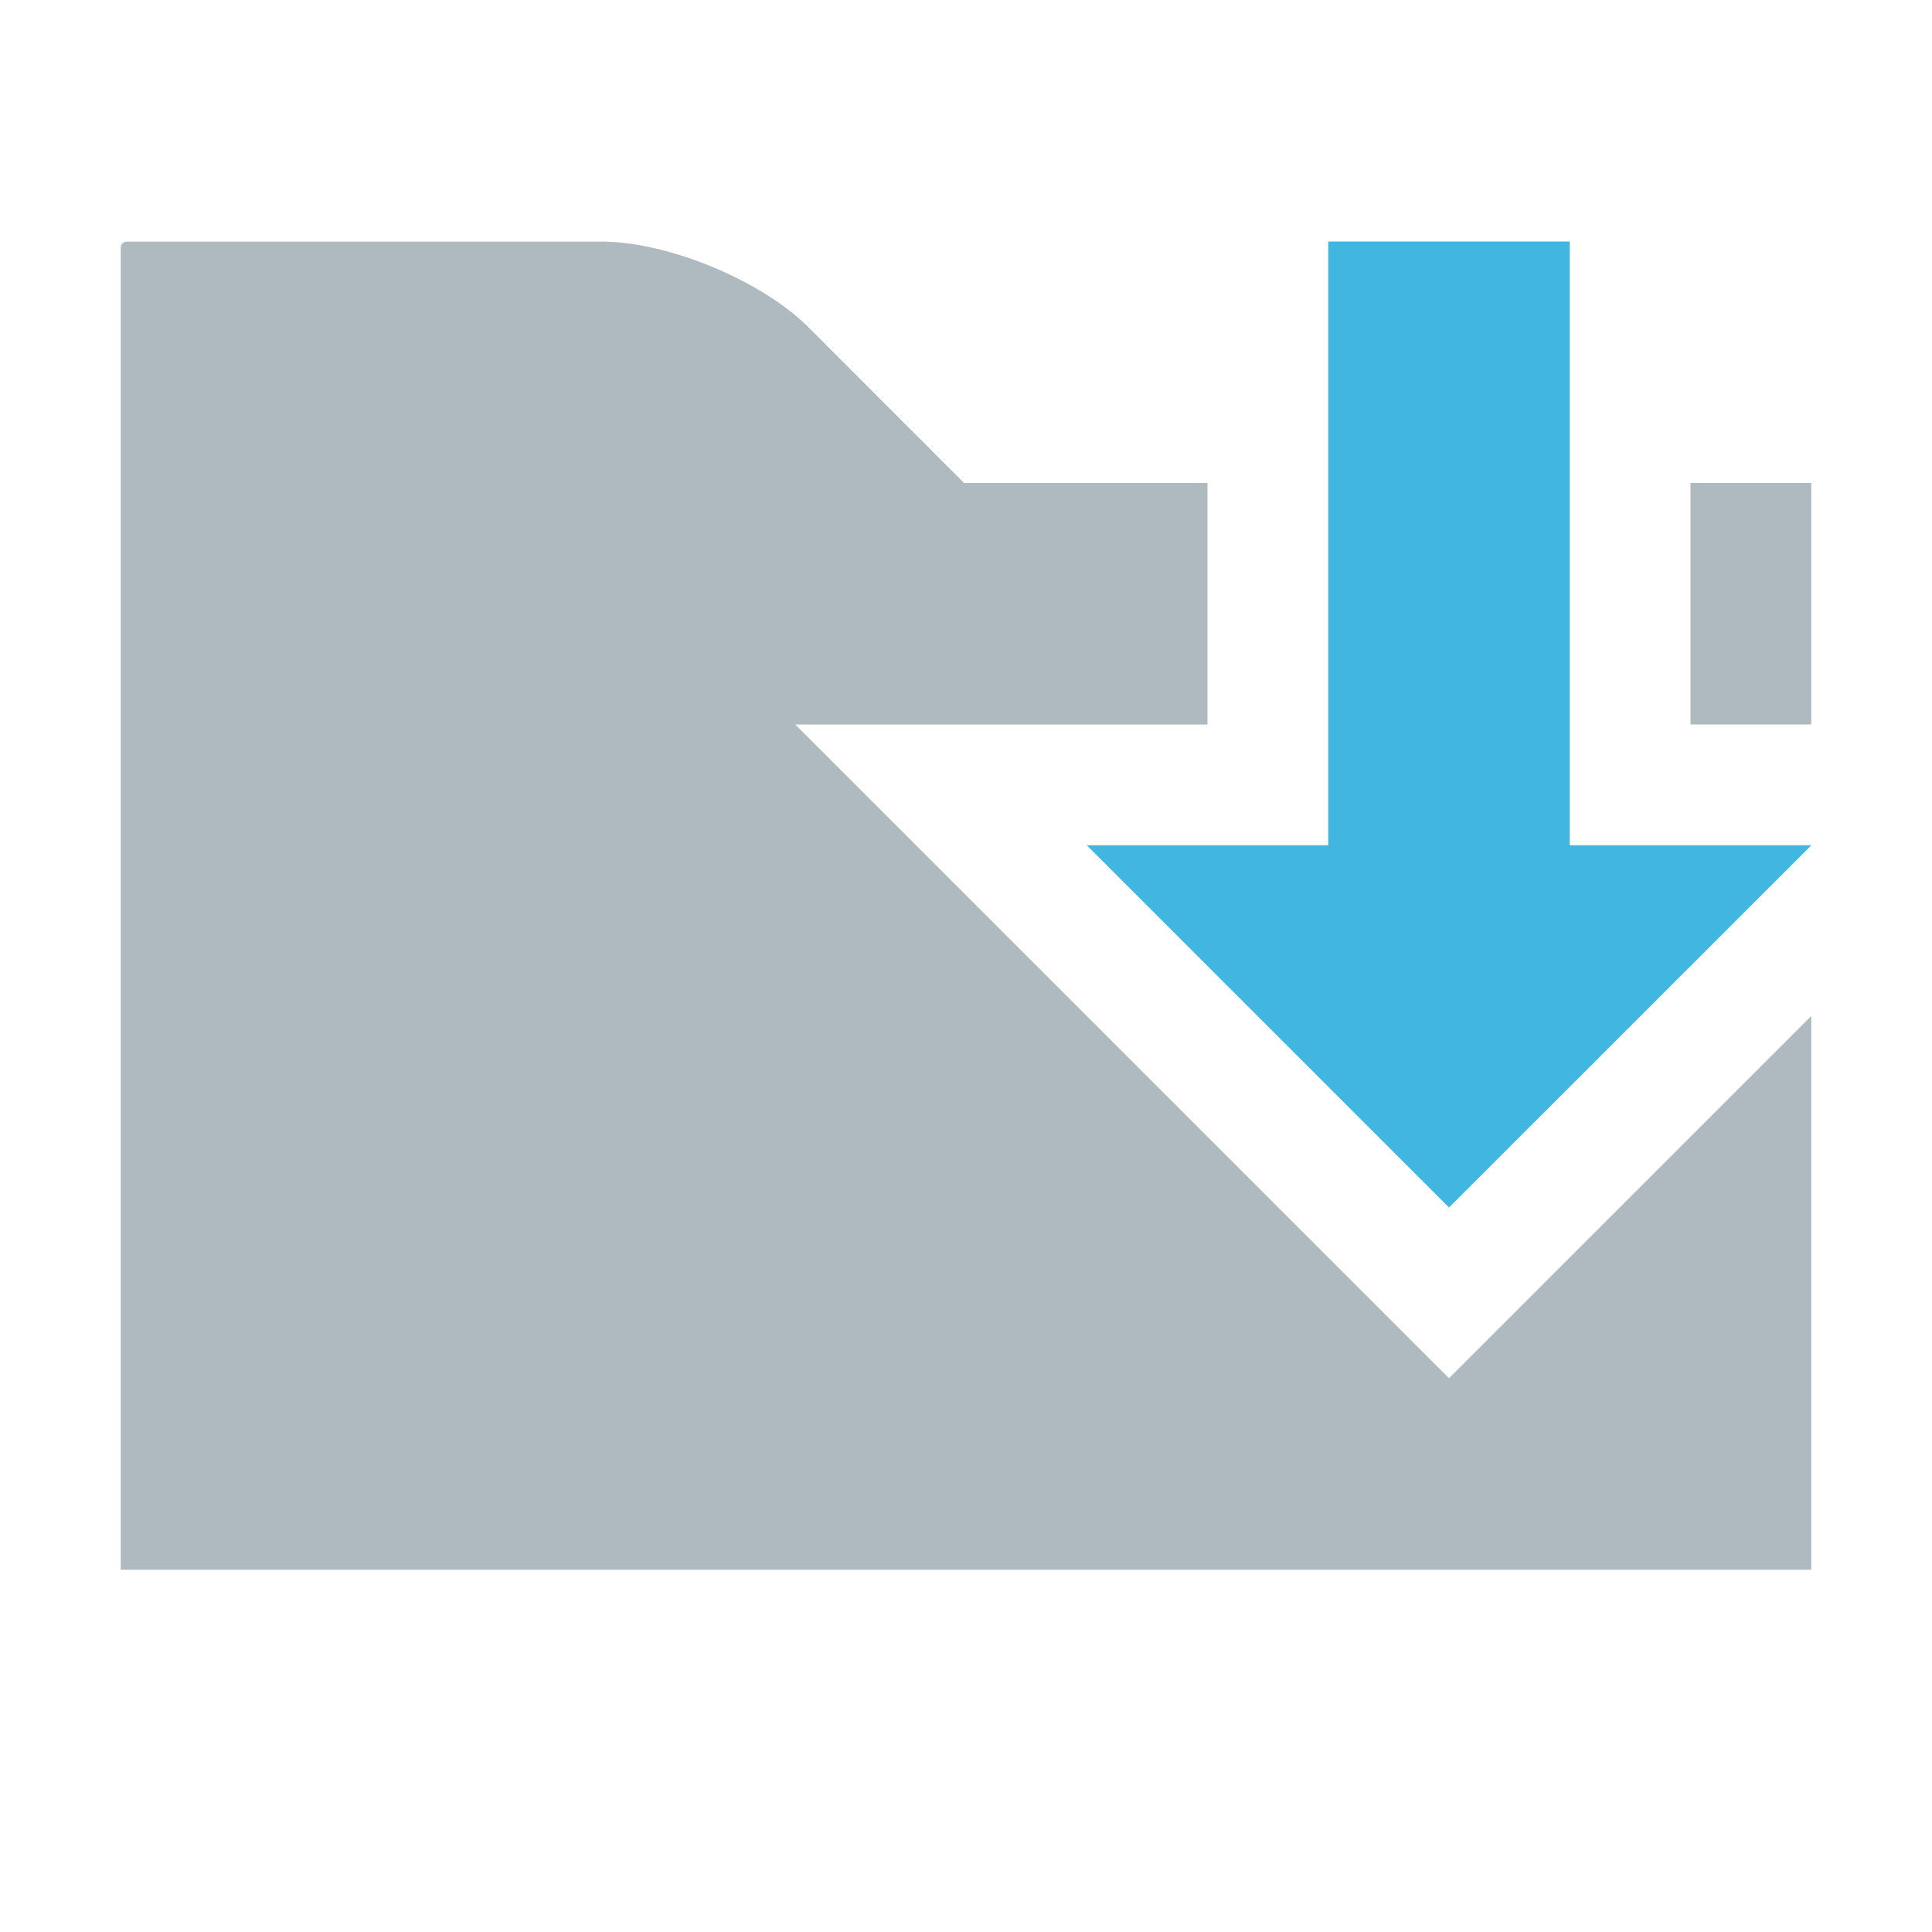 <svg xmlns="http://www.w3.org/2000/svg" width="16" height="16" viewBox="0 0 16 16"><rect id="frame" width="16" height="16" fill="none"/><g fill="none" fill-rule="evenodd"><path fill="#9AA7B0" fill-opacity=".8" d="M14 6h1V4h-1z"/><path fill="#9AA7B0" fill-opacity=".8" d="M12 11.414L6.586 6H10V4H7.984L6.696 2.711c-.391-.39-1.164-.71-1.717-.71H1.051A.05.05 0 0 0 1 2.05v10.95h14V8.414l-3 3z"/><path fill="#40B6E0" d="M9 7l3 3 3.001-3H13V2h-2v5z"/></g></svg>